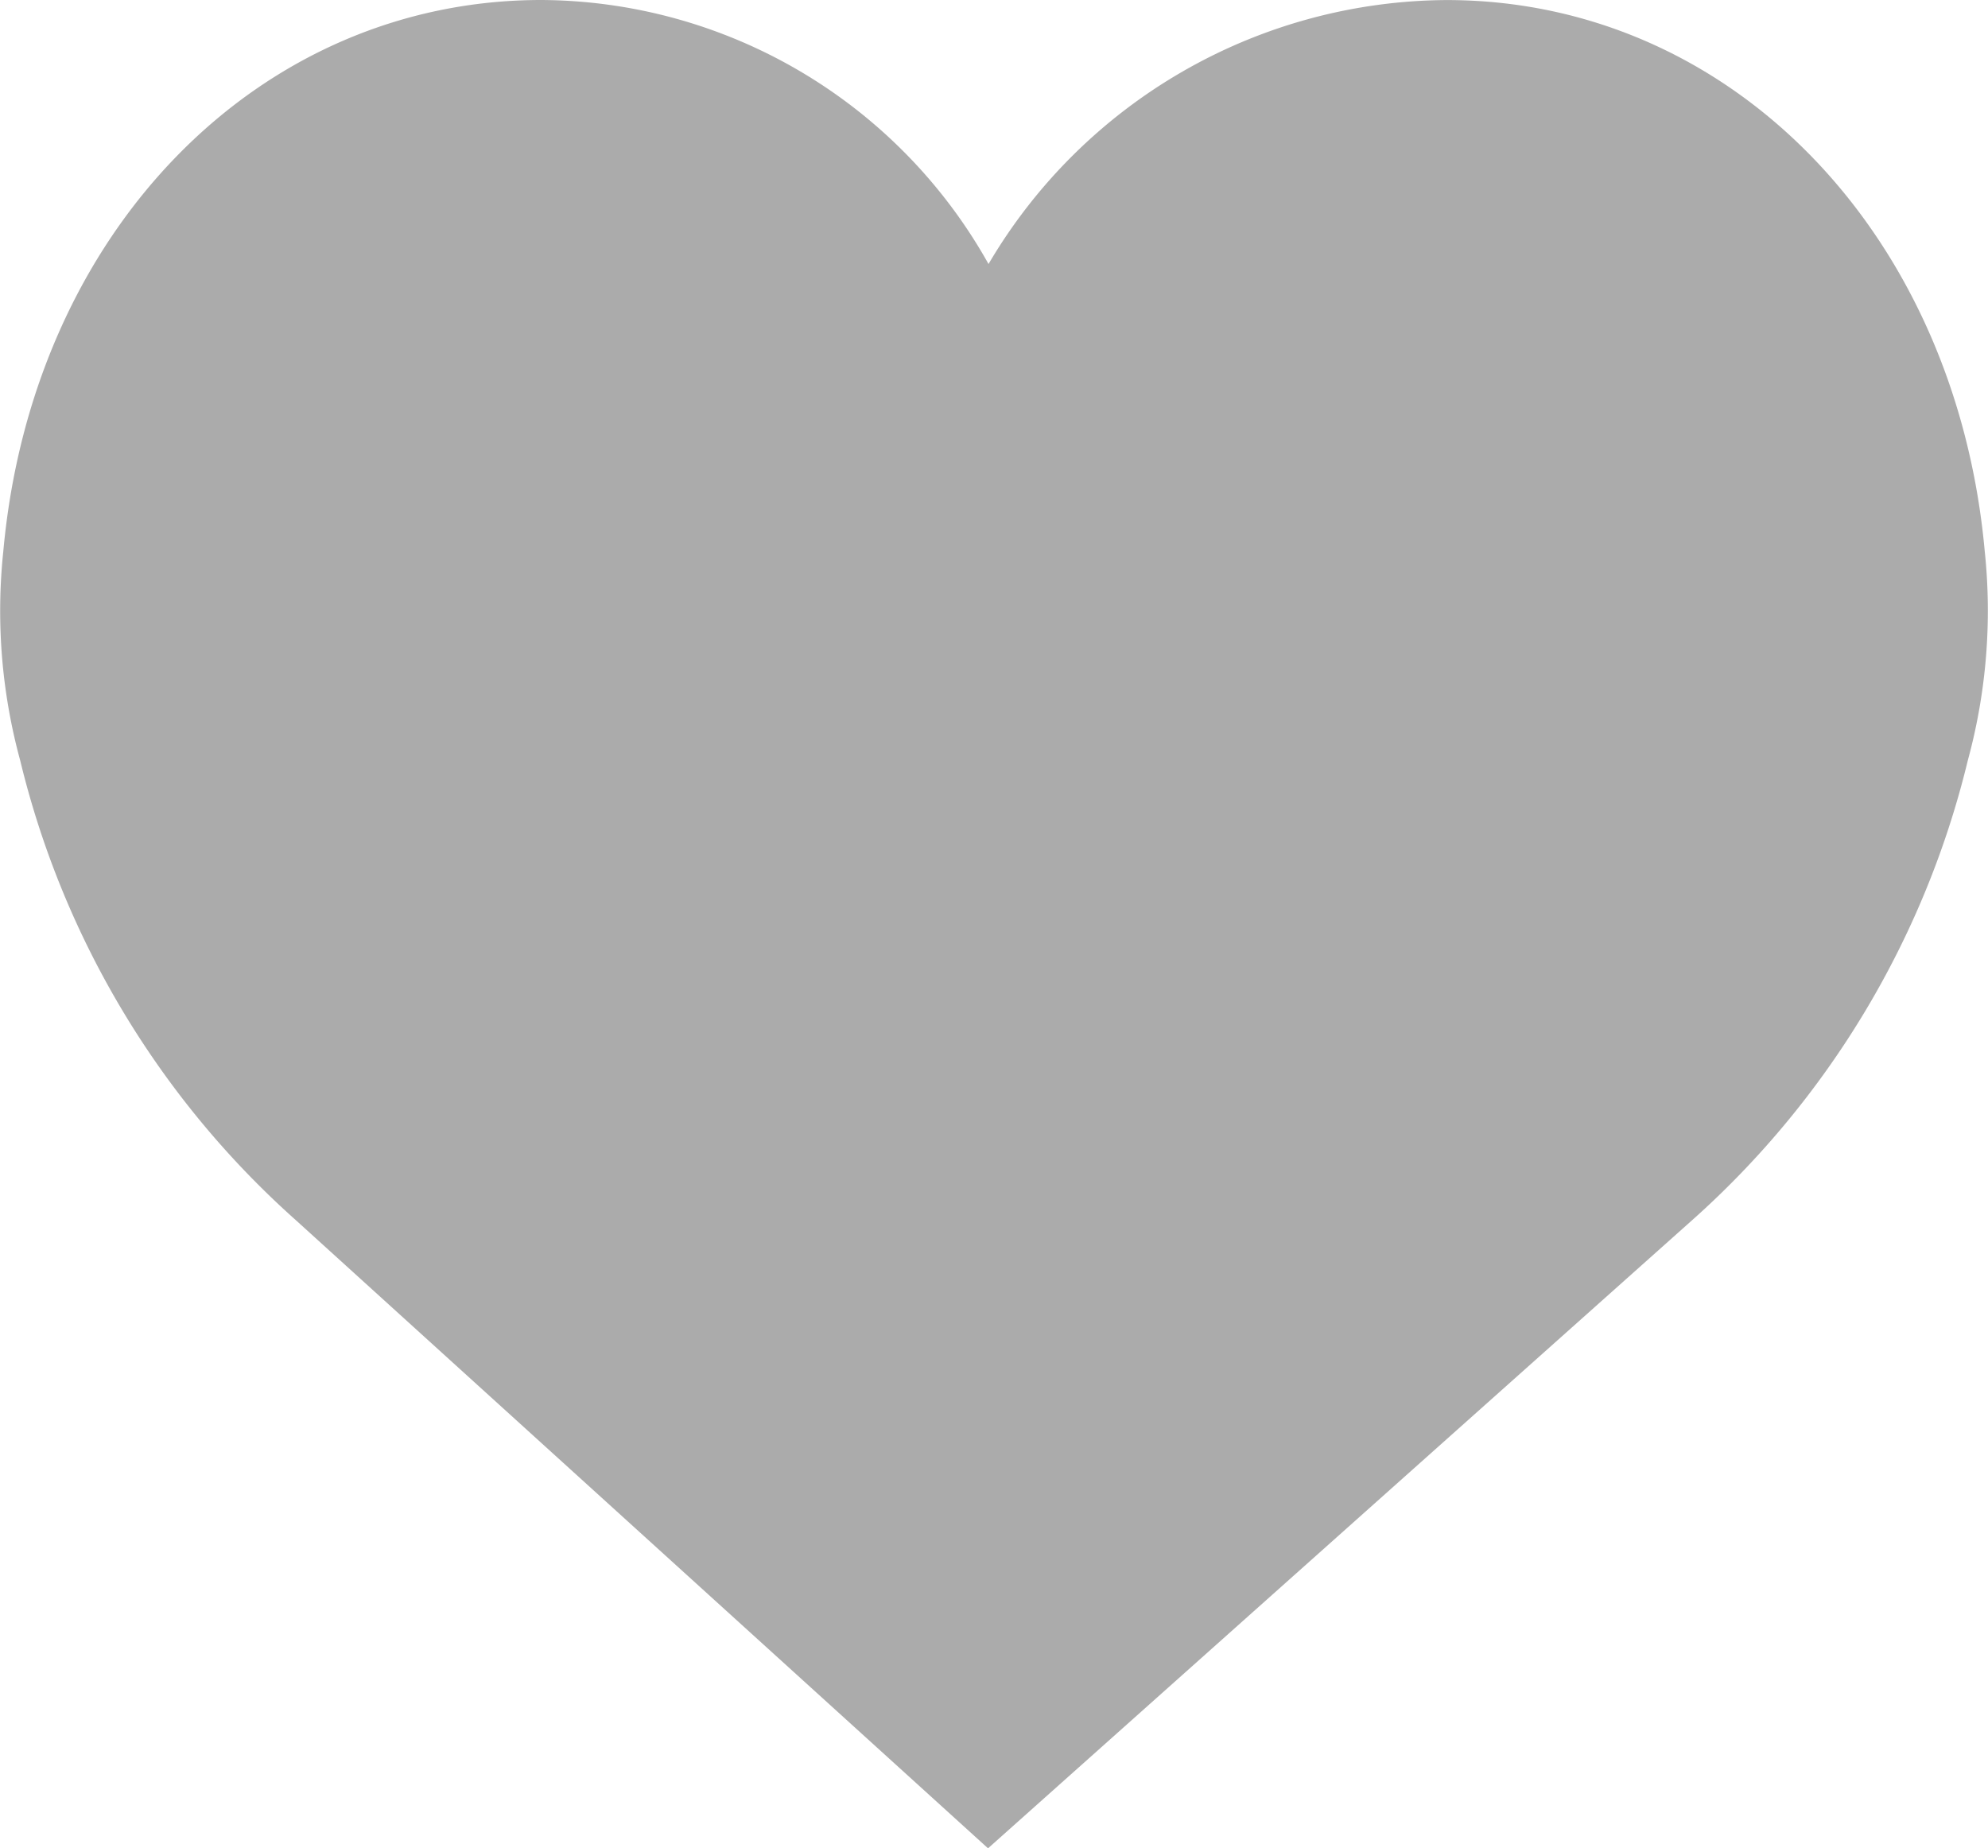 <svg xmlns="http://www.w3.org/2000/svg" viewBox="0 0 36.487 33.924"><defs><style>.a{opacity:0.33;}</style></defs><path class="a" d="M36.427,11.942C35.894,6.08,31.745,1.827,26.552,1.827a9.816,9.816,0,0,0-8.409,4.845A9.459,9.459,0,0,0,9.935,1.826C4.743,1.826.593,6.079.061,11.941a10.43,10.43,0,0,0,.31,3.844,16.488,16.488,0,0,0,5.052,8.43L18.134,35.75l12.93-11.535a16.49,16.49,0,0,0,5.052-8.43A10.453,10.453,0,0,0,36.427,11.942Z" transform="translate(0 -1.826)"/></svg>